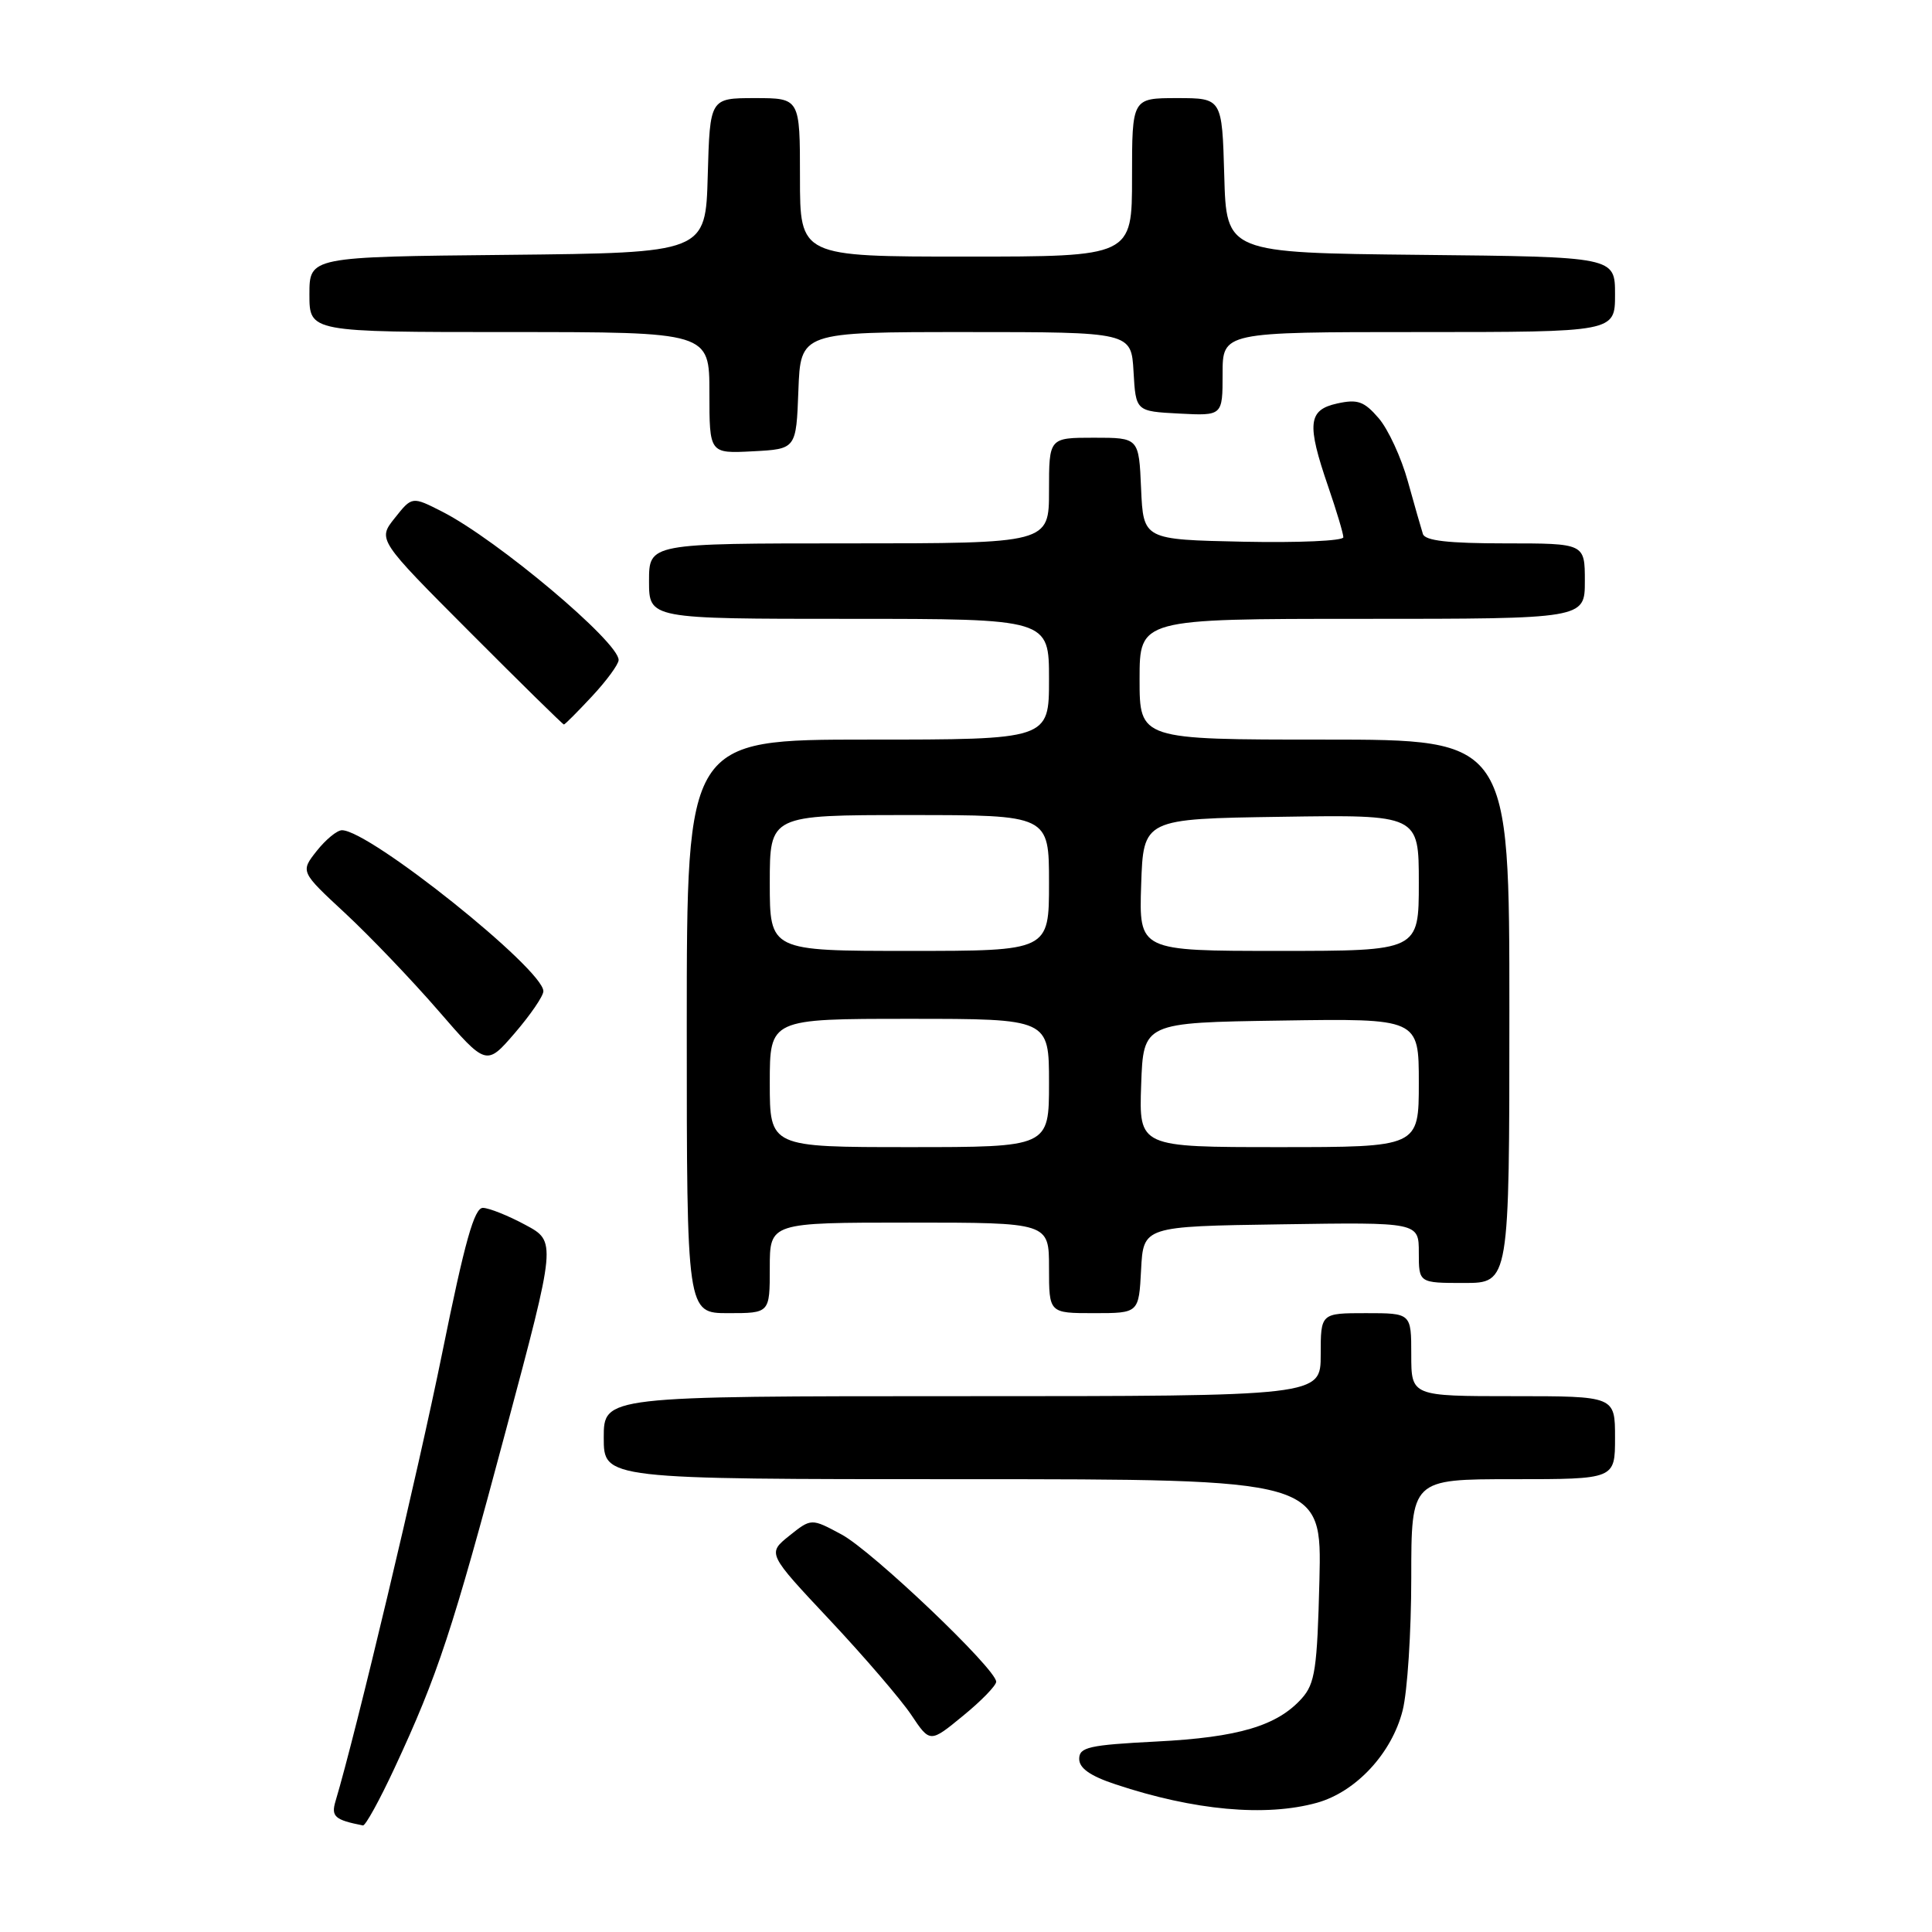 <?xml version="1.0" encoding="UTF-8" standalone="no"?>
<!DOCTYPE svg PUBLIC "-//W3C//DTD SVG 1.1//EN" "http://www.w3.org/Graphics/SVG/1.1/DTD/svg11.dtd" >
<svg xmlns="http://www.w3.org/2000/svg" xmlns:xlink="http://www.w3.org/1999/xlink" version="1.1" viewBox="0 0 256 256">
 <g >
 <path fill="currentColor"
d=" M 52.29 234.25 C 58.00 221.98 59.94 216.11 67.04 189.50 C 73.72 164.50 73.72 164.50 69.61 162.30 C 67.35 161.08 64.82 160.07 64.00 160.05 C 62.85 160.01 61.60 164.45 58.60 179.25 C 55.40 195.03 47.18 229.58 44.46 238.66 C 43.85 240.70 44.36 241.15 48.09 241.88 C 48.42 241.95 50.31 238.51 52.29 234.25 Z  M 174.49 238.88 C 179.67 237.44 184.43 232.32 185.86 226.63 C 186.49 224.15 187.00 216.24 187.00 209.06 C 187.00 196.00 187.00 196.00 200.50 196.00 C 214.00 196.00 214.00 196.00 214.00 190.50 C 214.00 185.00 214.00 185.00 200.50 185.00 C 187.00 185.00 187.00 185.00 187.00 179.50 C 187.00 174.00 187.00 174.00 181.00 174.00 C 175.00 174.00 175.00 174.00 175.00 179.50 C 175.00 185.00 175.00 185.00 127.50 185.00 C 80.00 185.00 80.00 185.00 80.00 190.50 C 80.00 196.00 80.00 196.00 127.58 196.00 C 175.15 196.00 175.15 196.00 174.83 209.40 C 174.54 221.11 174.25 223.08 172.50 225.04 C 169.24 228.68 164.12 230.21 153.25 230.76 C 144.29 231.22 143.00 231.51 143.00 233.06 C 143.00 234.30 144.47 235.33 147.83 236.44 C 158.23 239.90 167.70 240.76 174.49 238.88 Z  M 132.00 222.84 C 132.00 221.15 115.57 205.50 111.50 203.32 C 107.50 201.17 107.50 201.17 104.58 203.50 C 101.67 205.84 101.67 205.84 109.96 214.67 C 114.52 219.53 119.37 225.18 120.74 227.22 C 123.23 230.95 123.23 230.95 127.61 227.35 C 130.03 225.38 132.00 223.34 132.00 222.84 Z  M 102.00 168.00 C 102.00 162.00 102.00 162.00 120.50 162.00 C 139.00 162.00 139.00 162.00 139.00 168.00 C 139.00 174.00 139.00 174.00 144.95 174.00 C 150.90 174.00 150.90 174.00 151.20 168.25 C 151.50 162.50 151.50 162.50 169.75 162.23 C 188.00 161.95 188.00 161.95 188.00 165.98 C 188.00 170.00 188.00 170.00 194.00 170.00 C 200.00 170.00 200.00 170.00 200.00 134.00 C 200.00 98.00 200.00 98.00 175.50 98.00 C 151.00 98.00 151.00 98.00 151.00 90.00 C 151.00 82.00 151.00 82.00 180.50 82.00 C 210.00 82.00 210.00 82.00 210.00 77.00 C 210.00 72.00 210.00 72.00 199.47 72.00 C 191.92 72.00 188.82 71.65 188.54 70.75 C 188.32 70.06 187.42 66.93 186.55 63.79 C 185.68 60.64 183.94 56.87 182.68 55.41 C 180.75 53.17 179.89 52.87 177.20 53.46 C 173.32 54.31 173.12 56.13 176.00 64.50 C 177.10 67.70 178.00 70.71 178.00 71.19 C 178.00 71.67 172.04 71.93 164.75 71.78 C 151.50 71.50 151.50 71.50 151.20 64.75 C 150.91 58.00 150.91 58.00 144.95 58.00 C 139.00 58.00 139.00 58.00 139.00 65.00 C 139.00 72.00 139.00 72.00 112.50 72.00 C 86.00 72.00 86.00 72.00 86.00 77.00 C 86.00 82.00 86.00 82.00 112.50 82.00 C 139.00 82.00 139.00 82.00 139.00 90.00 C 139.00 98.00 139.00 98.00 115.00 98.00 C 91.00 98.00 91.00 98.00 91.00 136.00 C 91.00 174.00 91.00 174.00 96.50 174.00 C 102.00 174.00 102.00 174.00 102.00 168.00 Z  M 72.00 131.34 C 72.00 128.43 49.01 110.04 45.32 110.01 C 44.67 110.00 43.17 111.24 41.97 112.75 C 39.80 115.50 39.80 115.50 45.73 121.00 C 48.99 124.03 54.53 129.82 58.05 133.88 C 64.44 141.26 64.44 141.26 68.22 136.88 C 70.29 134.47 72.00 131.98 72.00 131.34 Z  M 78.46 92.25 C 80.38 90.19 81.96 88.03 81.97 87.46 C 82.03 85.10 65.89 71.52 58.62 67.81 C 54.60 65.76 54.60 65.76 52.32 68.63 C 50.03 71.50 50.03 71.50 62.25 83.75 C 68.97 90.49 74.58 96.00 74.72 96.00 C 74.86 96.00 76.54 94.31 78.46 92.25 Z  M 105.79 51.75 C 106.08 44.00 106.08 44.00 127.99 44.00 C 149.90 44.00 149.90 44.00 150.20 49.25 C 150.50 54.50 150.50 54.50 156.25 54.80 C 162.00 55.10 162.00 55.10 162.00 49.55 C 162.00 44.00 162.00 44.00 188.00 44.00 C 214.00 44.00 214.00 44.00 214.00 39.02 C 214.00 34.03 214.00 34.03 188.25 33.77 C 162.50 33.50 162.50 33.50 162.22 23.25 C 161.93 13.00 161.93 13.00 155.97 13.00 C 150.00 13.00 150.00 13.00 150.00 23.50 C 150.00 34.00 150.00 34.00 128.00 34.00 C 106.00 34.00 106.00 34.00 106.00 23.50 C 106.00 13.00 106.00 13.00 100.03 13.00 C 94.07 13.00 94.07 13.00 93.78 23.25 C 93.50 33.50 93.50 33.50 67.25 33.77 C 41.00 34.03 41.00 34.03 41.00 39.02 C 41.00 44.00 41.00 44.00 67.50 44.00 C 94.00 44.00 94.00 44.00 94.00 52.05 C 94.00 60.10 94.00 60.10 99.75 59.80 C 105.50 59.50 105.50 59.50 105.79 51.75 Z  M 102.00 143.50 C 102.00 135.00 102.00 135.00 120.50 135.00 C 139.00 135.00 139.00 135.00 139.00 143.50 C 139.00 152.00 139.00 152.00 120.50 152.00 C 102.00 152.00 102.00 152.00 102.00 143.50 Z  M 151.21 143.75 C 151.50 135.50 151.50 135.50 169.75 135.23 C 188.00 134.95 188.00 134.95 188.00 143.48 C 188.00 152.00 188.00 152.00 169.46 152.00 C 150.92 152.00 150.92 152.00 151.21 143.75 Z  M 102.00 117.00 C 102.00 108.00 102.00 108.00 120.50 108.00 C 139.00 108.00 139.00 108.00 139.00 117.00 C 139.00 126.00 139.00 126.00 120.50 126.00 C 102.00 126.00 102.00 126.00 102.00 117.00 Z  M 151.21 117.25 C 151.50 108.50 151.50 108.50 169.75 108.23 C 188.00 107.95 188.00 107.95 188.00 116.98 C 188.00 126.00 188.00 126.00 169.46 126.00 C 150.92 126.00 150.92 126.00 151.21 117.25 Z "/>
</g>
</svg>